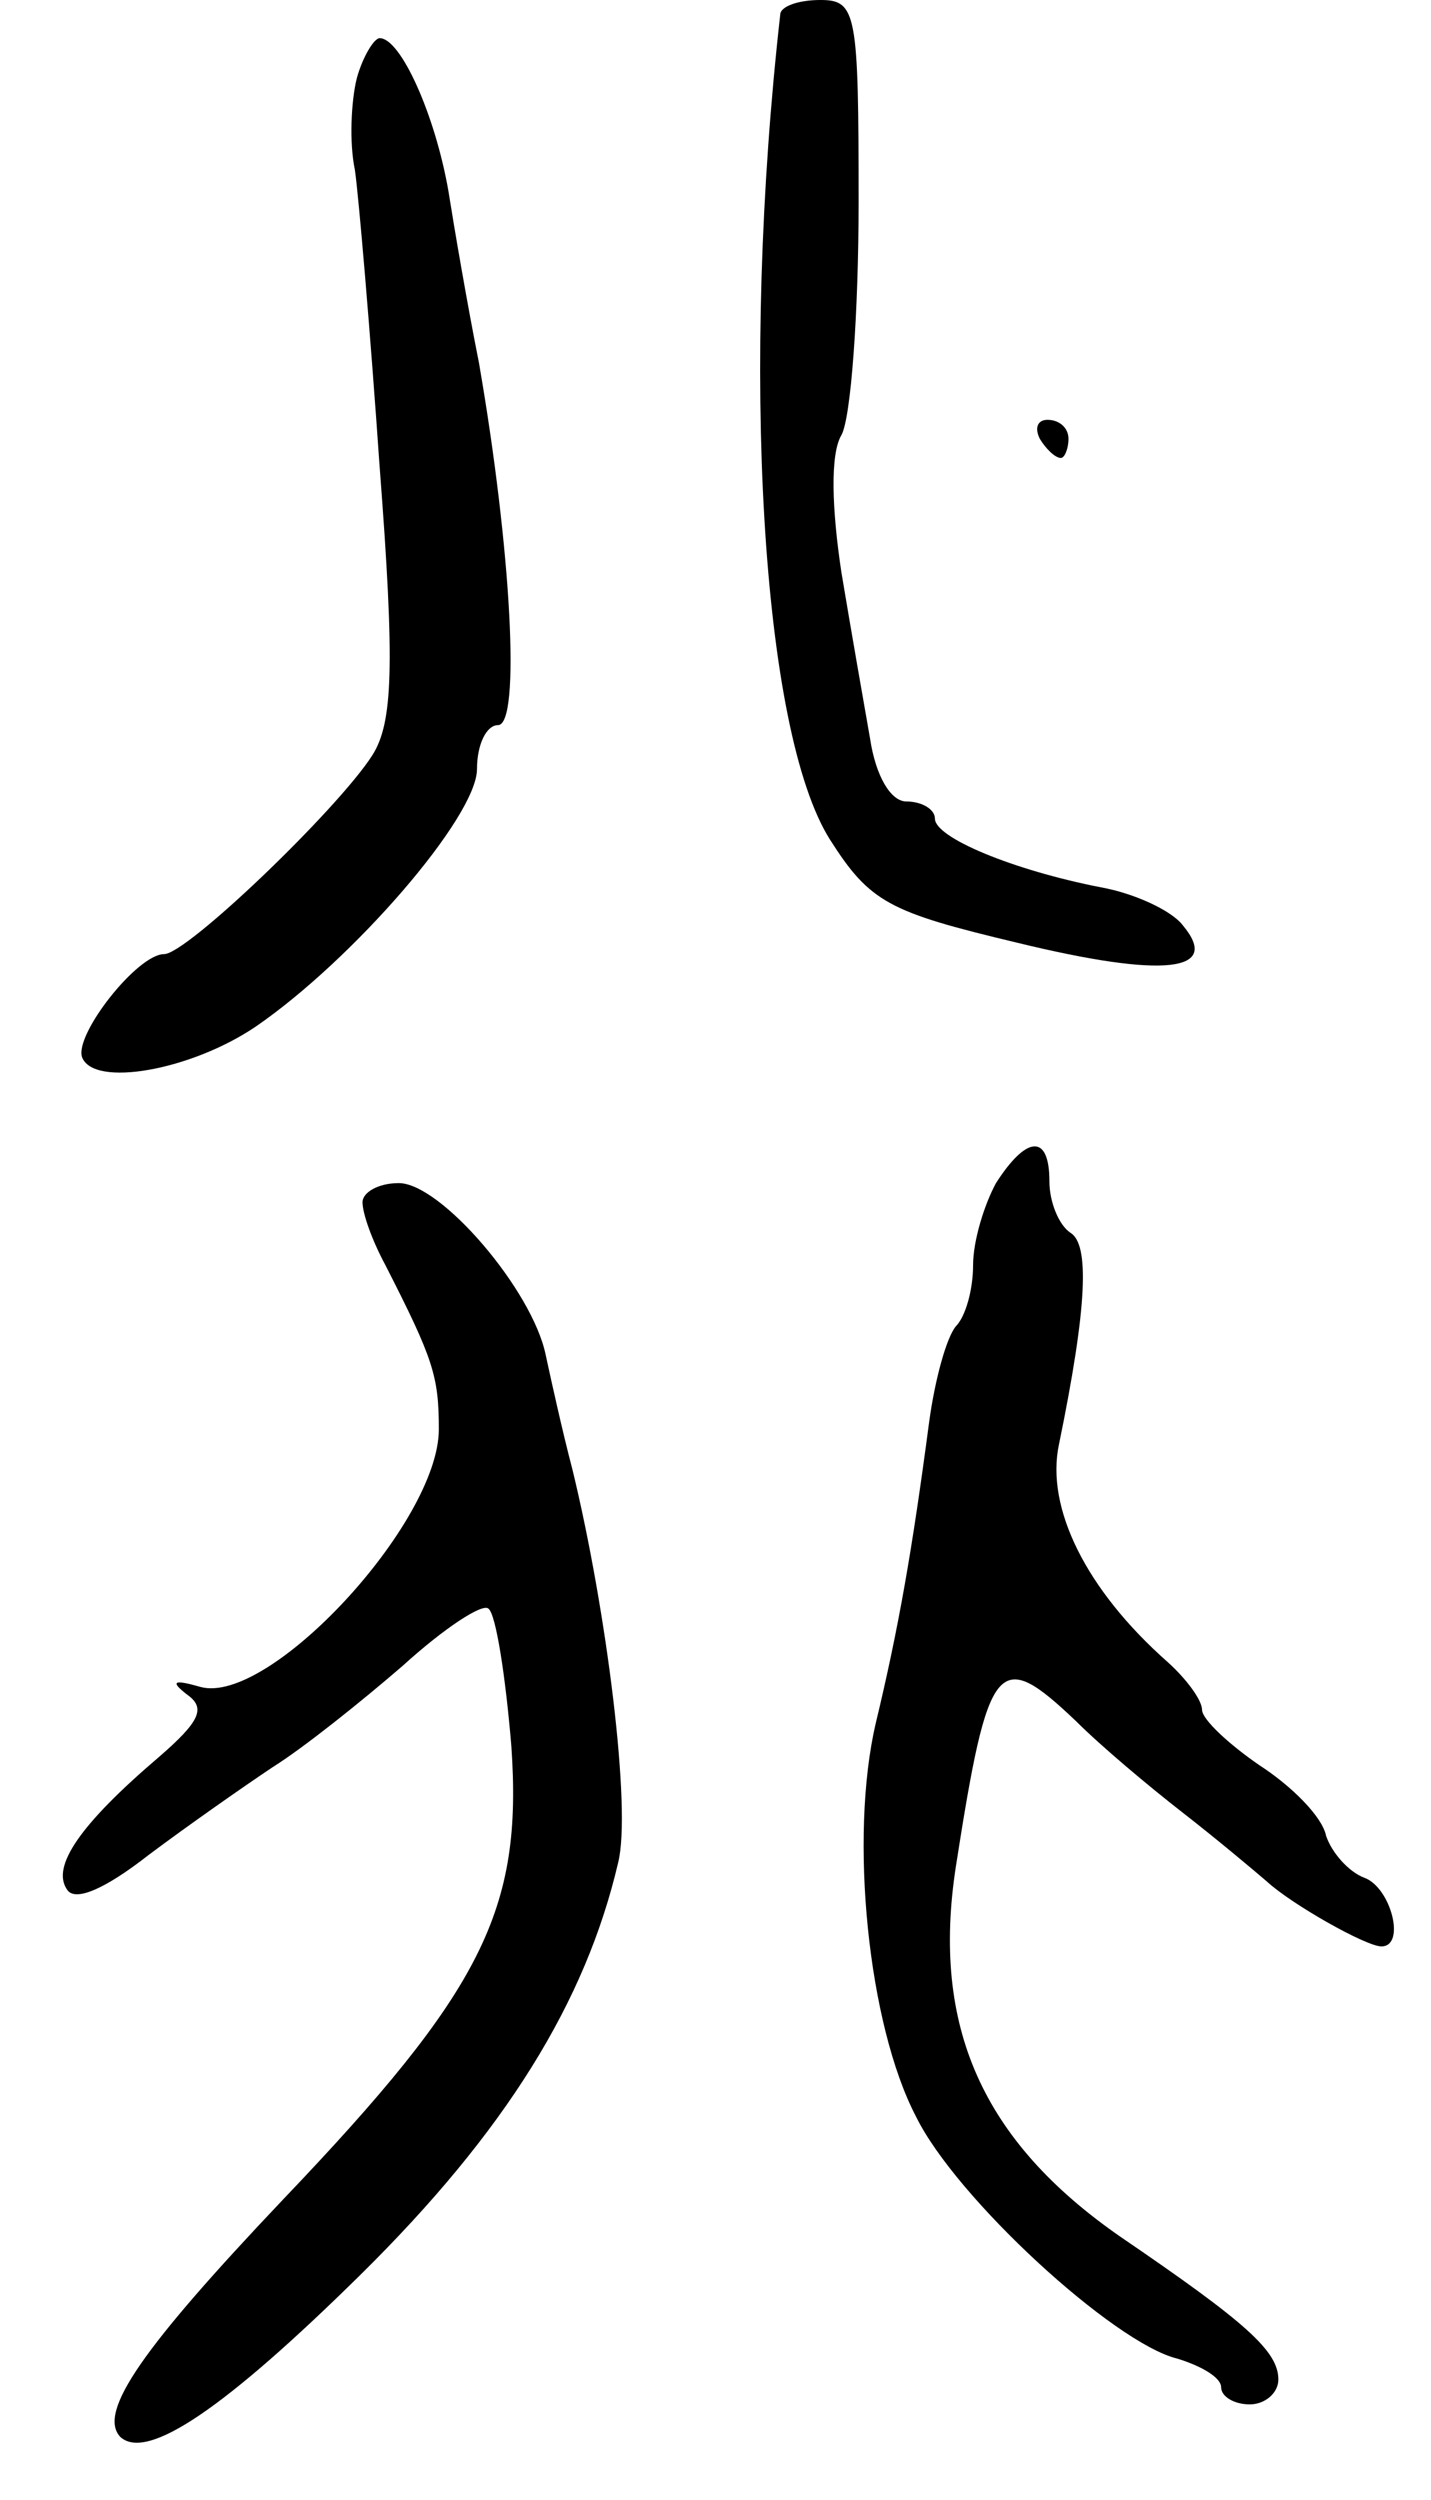 <svg version="1.0" xmlns="http://www.w3.org/2000/svg"
 width="75pt" height="131pt" viewBox="0 0 75 131"
 preserveAspectRatio="xMidYMid meet">
<g transform="translate(0,131) scale(0.1,-0.1)"
fill="#000000" stroke="none">
<path d="M409 1303 c-21 -186 -10 -376 26 -433 21 -33 31 -38 98 -54 78 -19
107 -15 87 9 -6 8 -26 17 -43 20 -46 9 -87 26 -87 36 0 5 -7 9 -15 9 -8 0 -16
13 -19 33 -3 17 -10 57 -15 87 -5 33 -6 62 0 72 5 9 9 64 9 122 0 99 -1 106
-20 106 -11 0 -20 -3 -21 -7z"/>
<path d="M187 1269 c-3 -12 -4 -34 -1 -48 2 -14 8 -84 13 -156 8 -104 7 -134
-4 -151 -18 -28 -97 -104 -109 -104 -14 0 -47 -42 -43 -54 6 -16 57 -7 91 16
51 35 116 110 116 135 0 13 5 23 11 23 12 0 7 92 -10 190 -6 30 -13 71 -16 90
-7 40 -25 80 -36 80 -3 0 -9 -10 -12 -21z"/>
<path d="M545 1080 c3 -5 8 -10 11 -10 2 0 4 5 4 10 0 6 -5 10 -11 10 -5 0 -7
-4 -4 -10z"/>
<path d="M522 690 c-6 -11 -12 -30 -12 -43 0 -13 -4 -27 -9 -32 -5 -6 -11 -28
-14 -50 -9 -68 -16 -108 -28 -158 -14 -60 -4 -158 21 -206 21 -43 104 -119
137 -127 13 -4 23 -10 23 -15 0 -5 7 -9 15 -9 8 0 15 6 15 13 0 15 -17 30 -83
75 -72 50 -99 110 -86 194 17 109 22 115 63 76 13 -13 38 -34 56 -48 18 -14
37 -30 44 -36 13 -12 52 -34 60 -34 13 0 5 31 -9 36 -8 3 -17 13 -20 22 -2 10
-18 26 -35 37 -16 11 -30 24 -30 29 0 5 -8 16 -18 25 -43 38 -64 81 -57 114
15 73 16 105 6 111 -6 4 -11 16 -11 27 0 25 -12 24 -28 -1z"/>
<path d="M190 680 c0 -6 5 -20 12 -33 25 -49 28 -58 28 -86 0 -49 -89 -145
-125 -135 -14 4 -16 3 -7 -4 10 -7 7 -14 -15 -33 -41 -35 -56 -57 -48 -69 4
-7 20 0 43 18 20 15 50 36 65 46 16 10 46 34 68 53 22 20 42 33 45 30 4 -3 9
-36 12 -72 6 -86 -15 -128 -120 -238 -73 -77 -97 -111 -85 -124 14 -13 55 15
126 85 76 75 118 143 135 216 7 28 -6 132 -24 206 -5 19 -11 46 -14 60 -7 34
-55 90 -77 90 -11 0 -19 -5 -19 -10z"/>
</g>
</svg>
